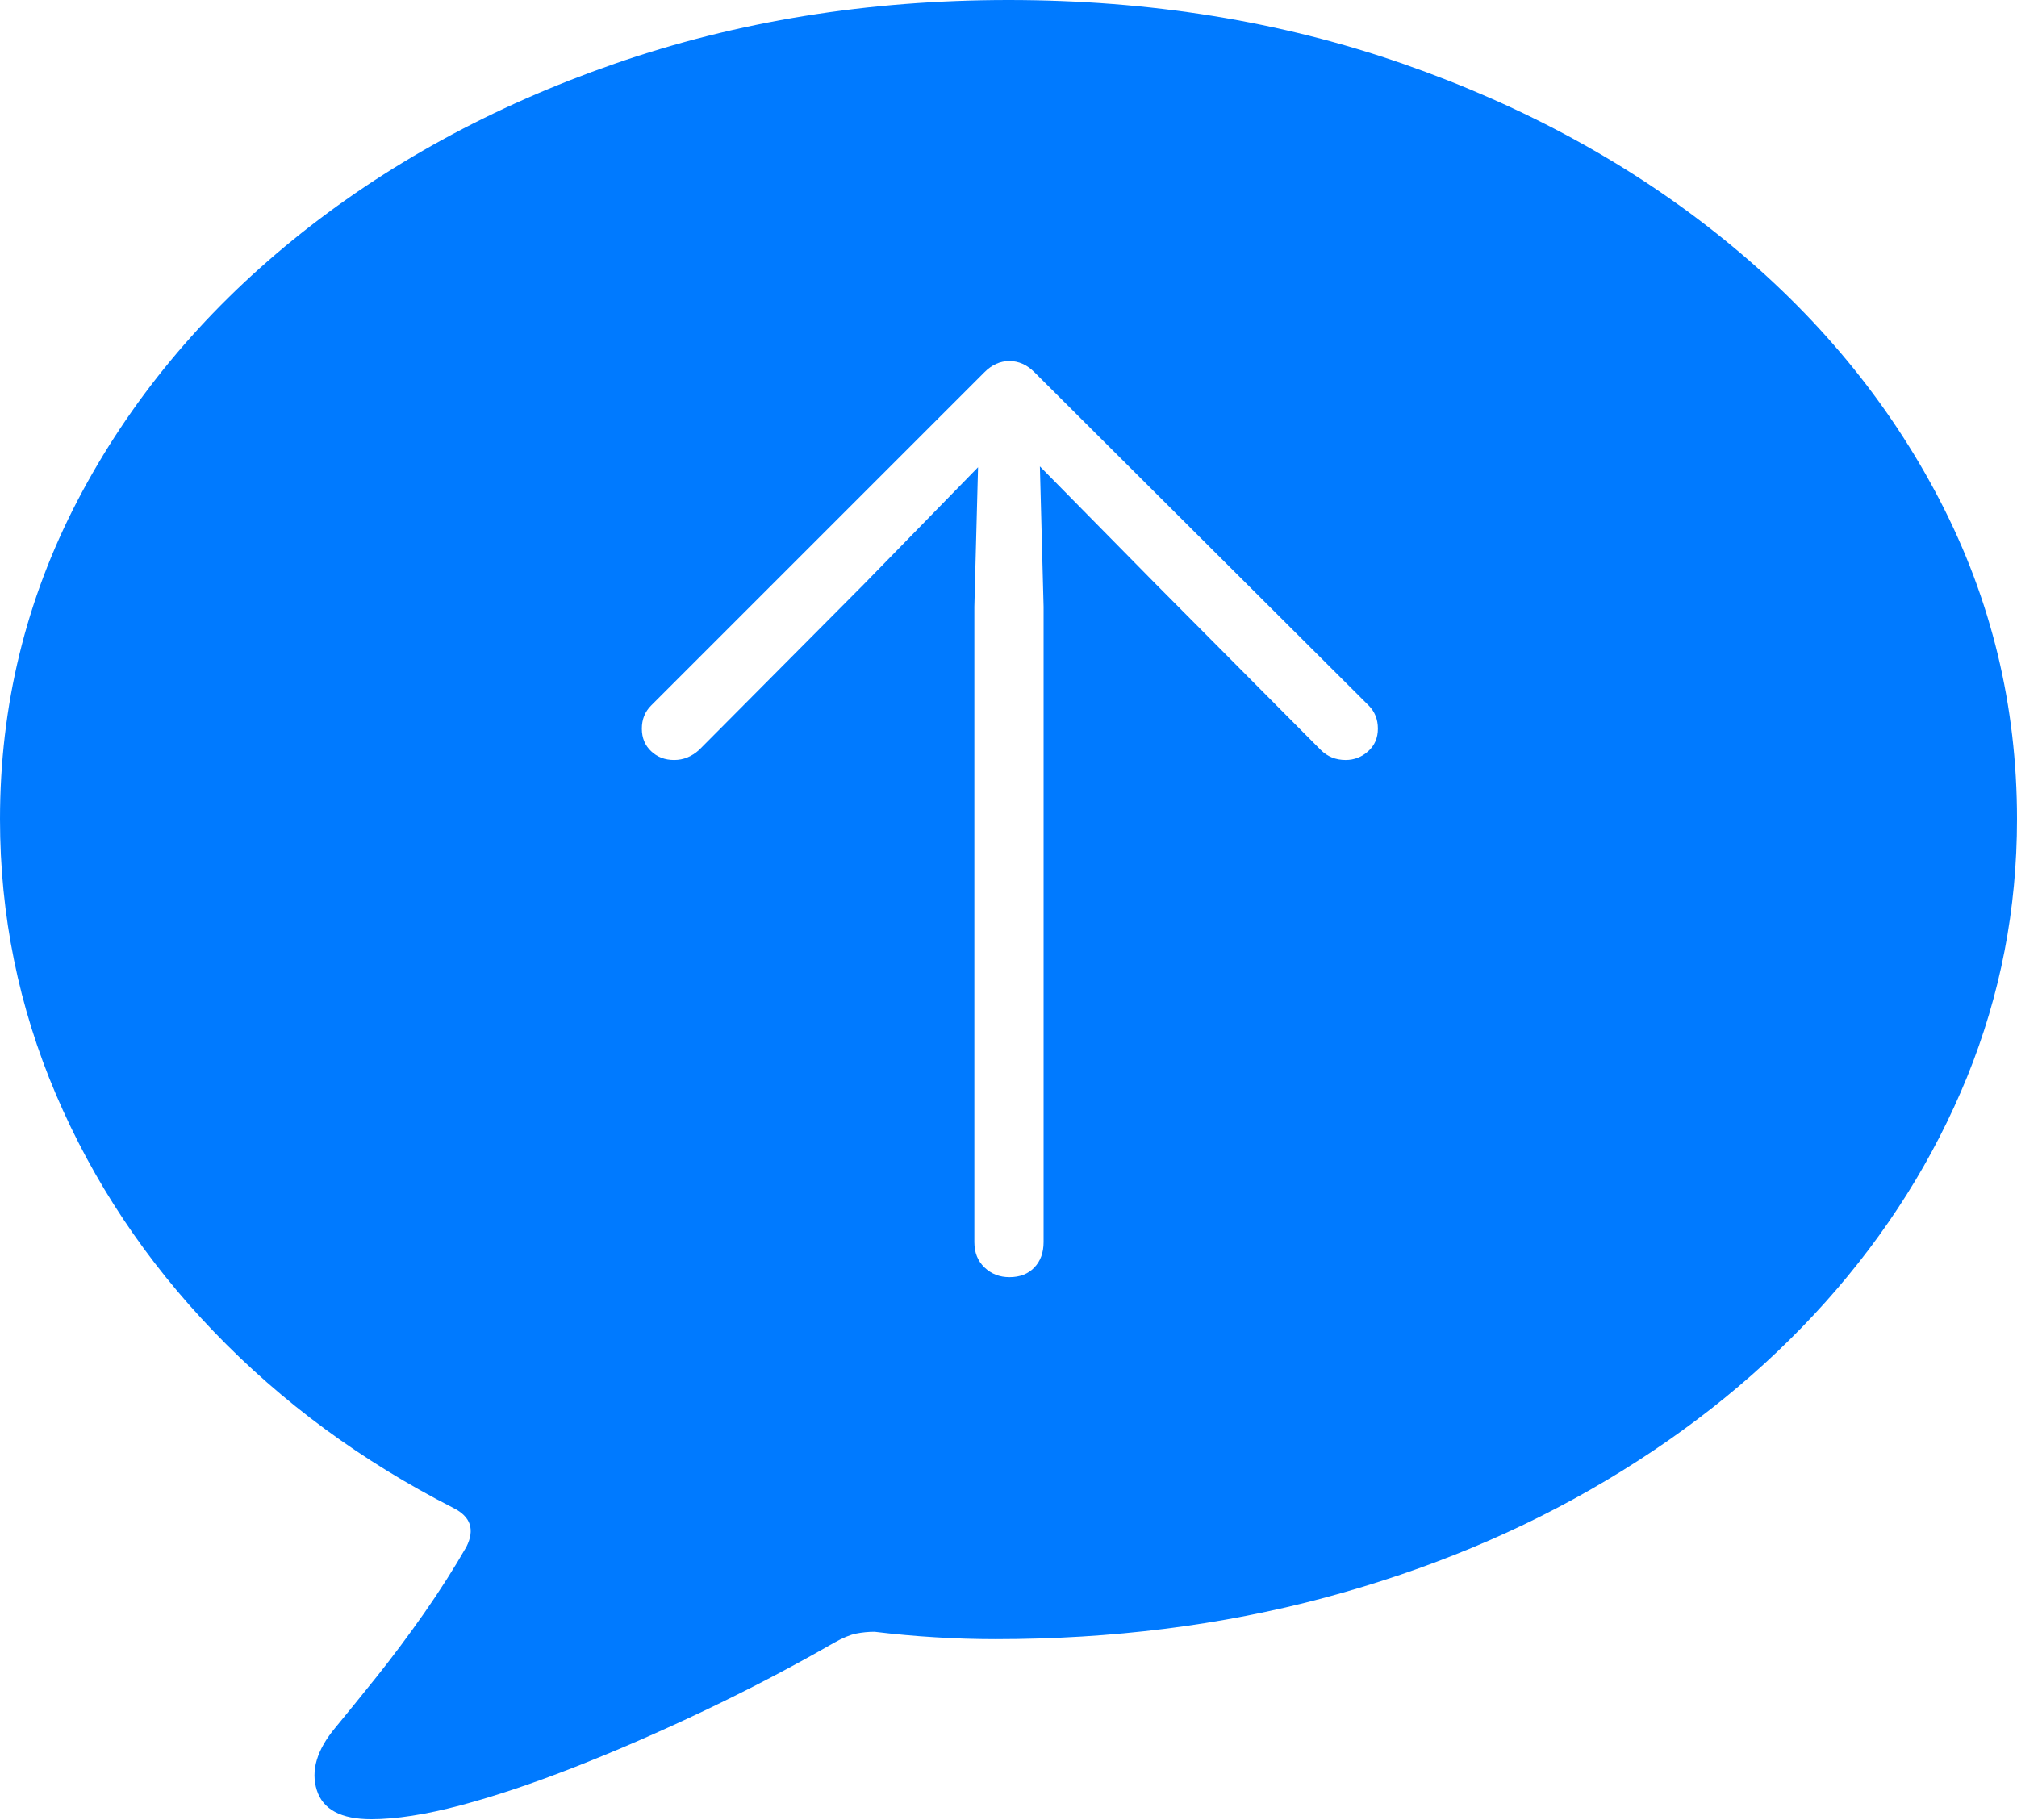 <?xml version="1.0" encoding="UTF-8"?>
<!--Generator: Apple Native CoreSVG 175-->
<!DOCTYPE svg
PUBLIC "-//W3C//DTD SVG 1.1//EN"
       "http://www.w3.org/Graphics/SVG/1.1/DTD/svg11.dtd">
<svg version="1.1" xmlns="http://www.w3.org/2000/svg" xmlns:xlink="http://www.w3.org/1999/xlink" width="21.328" height="19.248">
 <g>
  <rect height="19.248" opacity="0" width="21.328" x="0" y="0"/>
  <path d="M3.926 19.238Q4.316 19.238 4.868 19.092Q5.42 18.945 6.079 18.686Q6.738 18.428 7.446 18.091Q8.154 17.754 8.818 17.373Q8.955 17.295 9.053 17.275Q9.15 17.256 9.248 17.256Q9.57 17.295 9.888 17.314Q10.205 17.334 10.527 17.334Q12.373 17.334 14.009 16.895Q15.645 16.455 16.987 15.654Q18.33 14.854 19.302 13.77Q20.273 12.685 20.801 11.387Q21.328 10.088 21.328 8.662Q21.328 6.865 20.513 5.293Q19.697 3.721 18.232 2.534Q16.768 1.348 14.834 0.674Q12.9 0 10.664 0Q8.438 0 6.499 0.674Q4.561 1.348 3.101 2.534Q1.641 3.721 0.82 5.293Q0 6.865 0 8.662Q0 10.185 0.591 11.572Q1.182 12.959 2.261 14.082Q3.34 15.205 4.795 15.947Q4.932 16.016 4.966 16.118Q5 16.221 4.932 16.357Q4.736 16.699 4.487 17.056Q4.238 17.412 3.984 17.73Q3.73 18.047 3.545 18.271Q3.252 18.623 3.35 18.931Q3.447 19.238 3.926 19.238ZM10.674 13.506Q10.518 13.506 10.41 13.403Q10.303 13.301 10.303 13.135L10.303 6.416L10.342 4.941L9.131 6.182L7.393 7.93Q7.275 8.037 7.129 8.037Q6.982 8.037 6.885 7.944Q6.787 7.852 6.787 7.705Q6.787 7.559 6.885 7.461L10.41 3.936Q10.527 3.818 10.674 3.818Q10.82 3.818 10.938 3.936L14.473 7.461Q14.57 7.559 14.57 7.705Q14.57 7.852 14.468 7.944Q14.365 8.037 14.229 8.037Q14.072 8.037 13.965 7.93L12.227 6.182L10.996 4.932L11.035 6.416L11.035 13.135Q11.035 13.301 10.938 13.403Q10.84 13.506 10.674 13.506Z" fill="#007aff"/>
 </g>
</svg>

